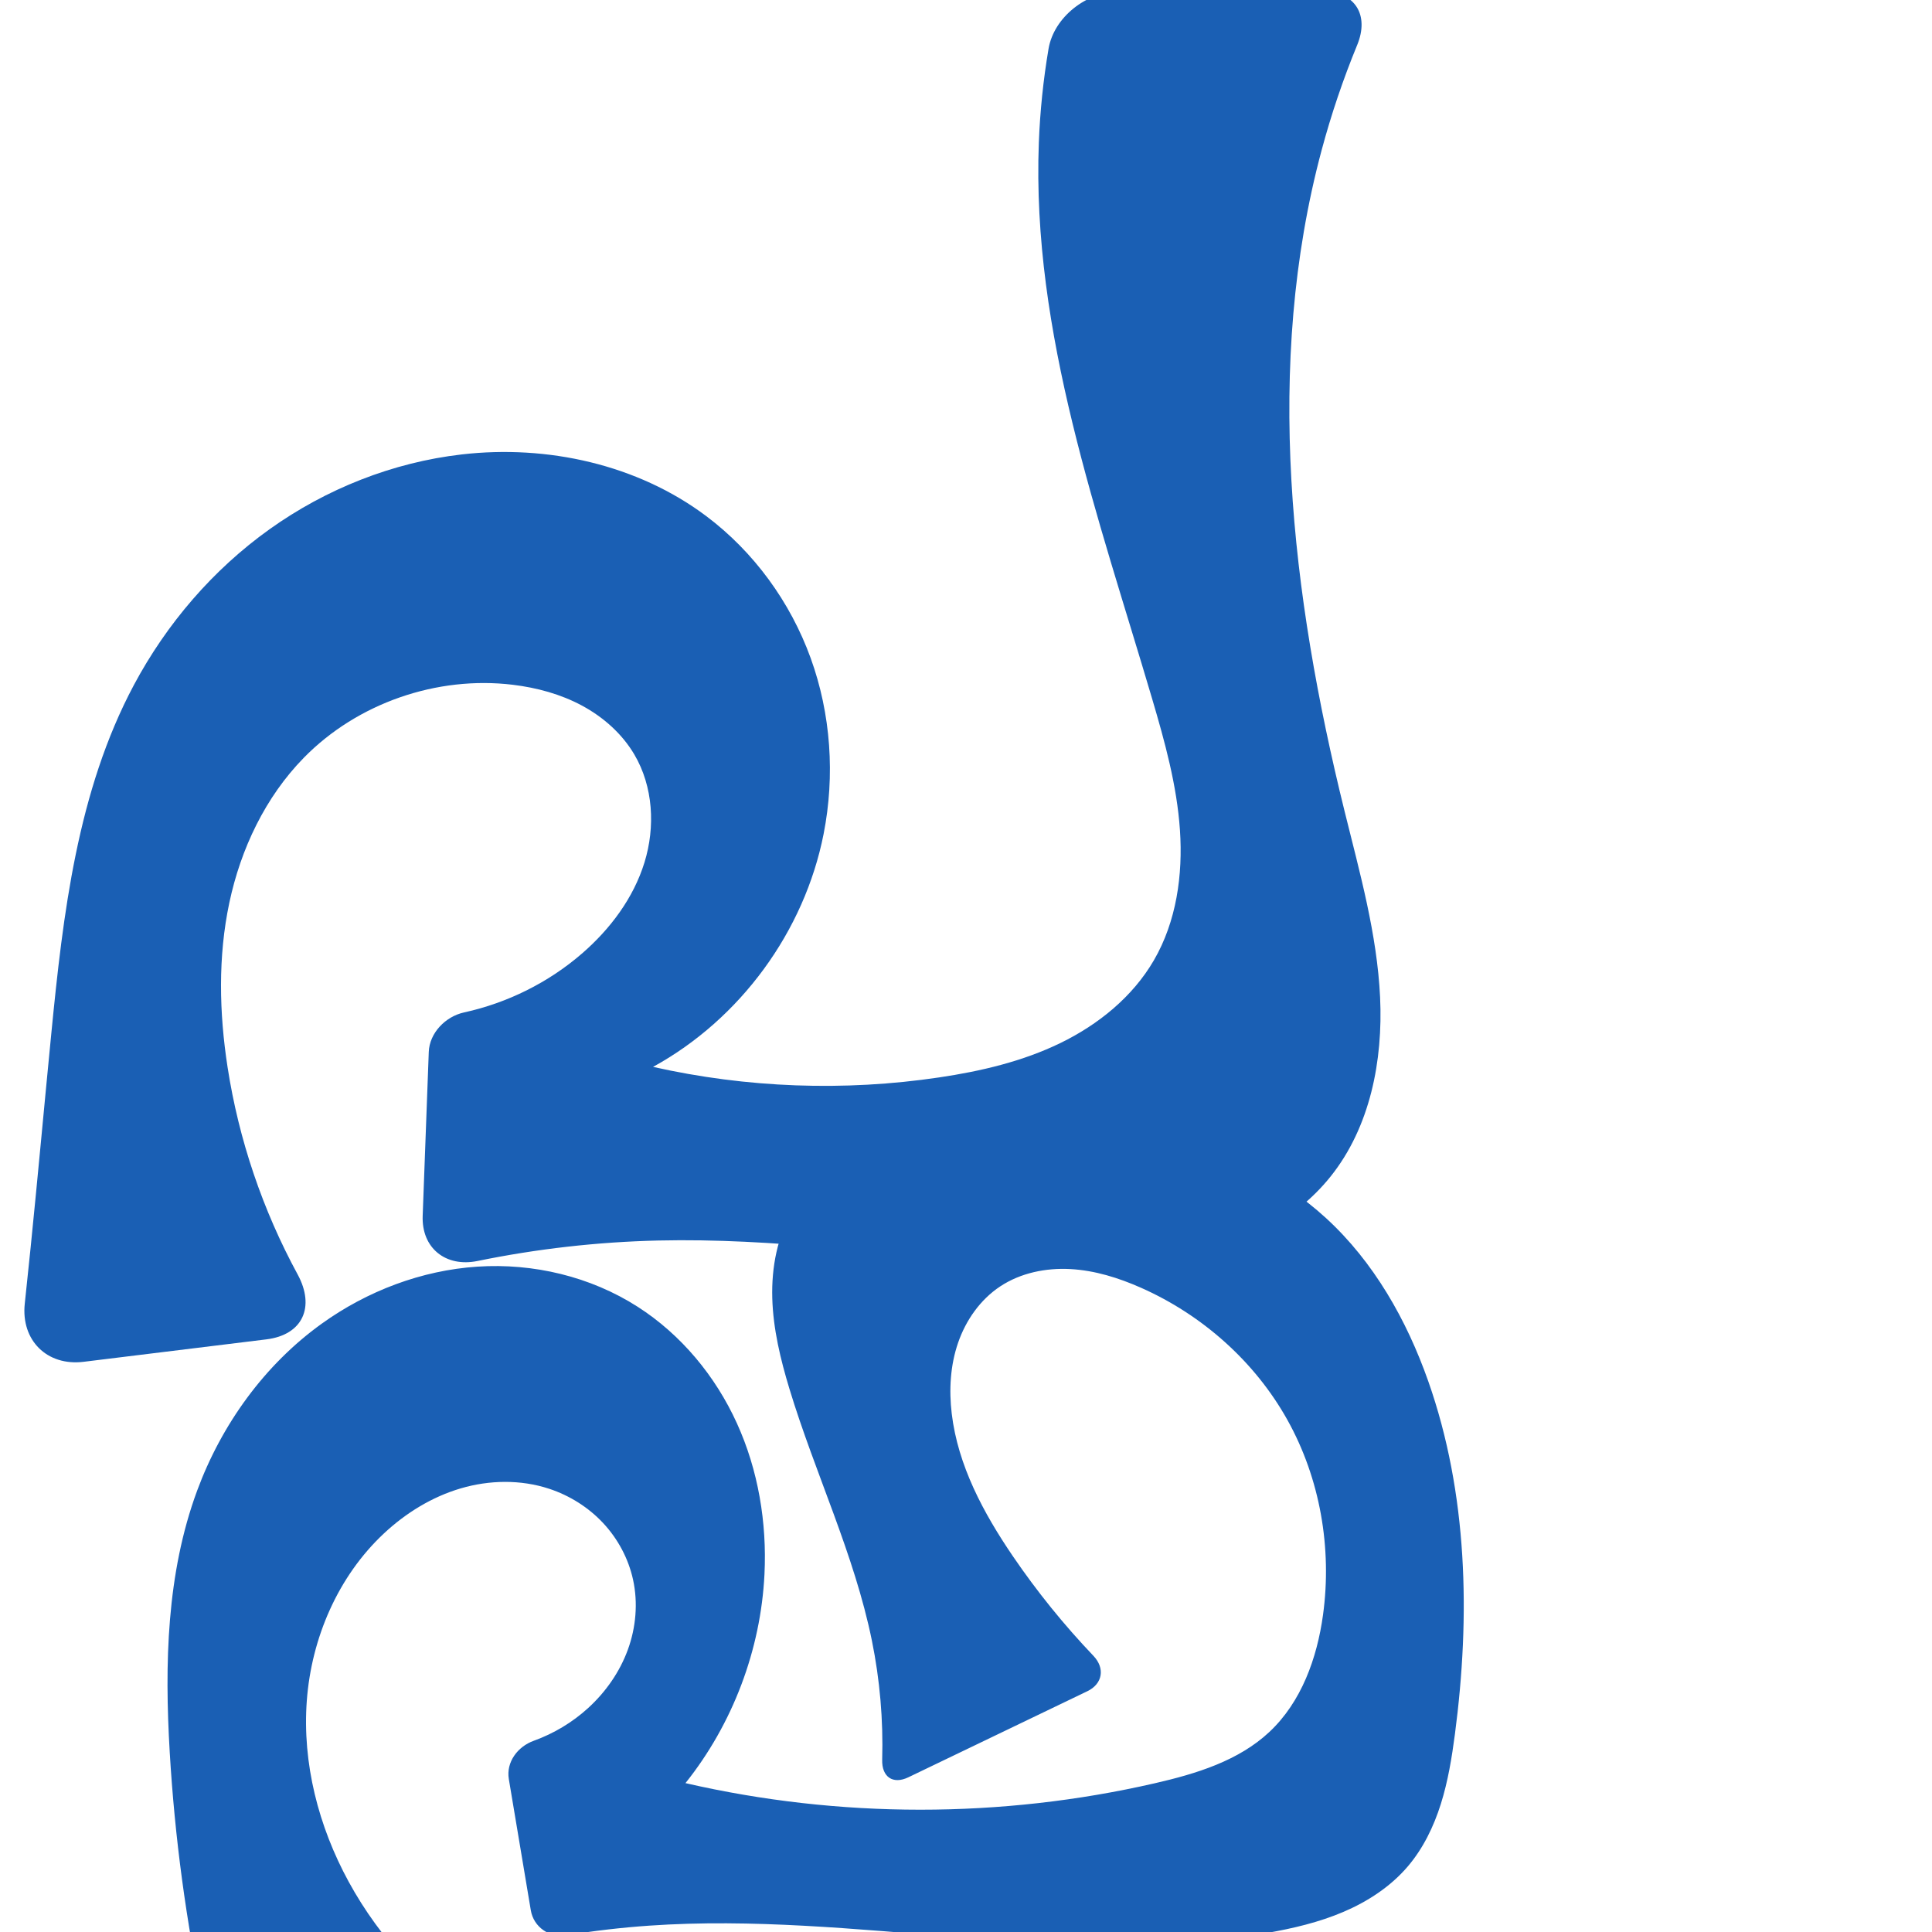 <?xml version="1.0" encoding="UTF-8" standalone="no"?>
<svg
   xmlns:dc="http://purl.org/dc/elements/1.1/"
   xmlns:cc="http://creativecommons.org/ns#"
   xmlns:rdf="http://www.w3.org/1999/02/22-rdf-syntax-ns#"
   xmlns:svg="http://www.w3.org/2000/svg"
   xmlns="http://www.w3.org/2000/svg"
   xmlns:sodipodi="http://sodipodi.sourceforge.net/DTD/sodipodi-0.dtd"
   xmlns:inkscape="http://www.inkscape.org/namespaces/inkscape"
   xml:space="preserve"
   width="1000"
   height="1000"
   version="1.1"
   style="clip-rule:evenodd;fill-rule:evenodd;image-rendering:optimizeQuality;shape-rendering:geometricPrecision;text-rendering:geometricPrecision"
   viewBox="0 0 1000 1000"
   id="svg10"
   sodipodi:docname="പ്ഫ.svg"
   inkscape:version="1.0.2 (e86c870879, 2021-01-15)"><sodipodi:namedview
   pagecolor="#ffffff"
   bordercolor="#666666"
   borderopacity="1"
   objecttolerance="10"
   gridtolerance="10"
   guidetolerance="10"
   inkscape:pageopacity="0"
   inkscape:pageshadow="2"
   inkscape:window-width="1920"
   inkscape:window-height="1007"
   id="namedview12"
   showgrid="false"
   inkscape:zoom="1.1268739"
   inkscape:cx="388.55044"
   inkscape:cy="827.8704"
   inkscape:window-x="1920"
   inkscape:window-y="0"
   inkscape:window-maximized="1"
   inkscape:current-layer="g923"
   showguides="true"
   inkscape:guide-bbox="true"
   inkscape:document-rotation="0"><sodipodi:guide
     position="0,1000"
     orientation="0,1"
     id="guide16"
     inkscape:label=""
     inkscape:locked="true"
     inkscape:color="rgb(0,0,255)" /><sodipodi:guide
     position="1763.312,2036.169"
     orientation="1000,0"
     id="guide18" /><sodipodi:guide
     position="0,200"
     orientation="0,1"
     id="guide20"
     inkscape:label="base"
     inkscape:locked="true"
     inkscape:color="rgb(0,0,255)" /><inkscape:grid
     type="xygrid"
     id="grid24"
     originx="-473.376"
     originy="-489.692" /><sodipodi:guide
     position="0,0"
     orientation="0,1"
     id="guide34"
     inkscape:label="bottom"
     inkscape:locked="true"
     inkscape:color="rgb(0,0,255)" /><sodipodi:guide
     position="225.051,1693.319"
     orientation="0,1"
     id="guide44"
     inkscape:label=""
     inkscape:locked="false"
     inkscape:color="rgb(0,0,255)" /><sodipodi:guide
     position="0,900"
     orientation="0,1"
     id="guide46"
     inkscape:label=""
     inkscape:locked="true"
     inkscape:color="rgb(0,0,255)" /><sodipodi:guide
     position="766.823,544.86"
     orientation="-1,0"
     id="guide841"
     inkscape:label="width"
     inkscape:locked="false"
     inkscape:color="rgb(0,0,255)" /><sodipodi:guide
     position="0,1000"
     orientation="0,1000"
     id="guide860" /><sodipodi:guide
     position="1000,1000"
     orientation="1000,0"
     id="guide862" /><sodipodi:guide
     position="1000,0"
     orientation="0,-1000"
     id="guide864" /><sodipodi:guide
     position="0,0"
     orientation="-1000,0"
     id="guide866" /></sodipodi:namedview>
 <defs
   id="defs4"><inkscape:path-effect
   effect="fillet_chamfer"
   id="path-effect865"
   is_visible="true"
   lpeversion="1"
   satellites_param="F,0,0,1,0,0,0,1 @ F,0,0,1,0,0,0,1 @ F,0,0,1,0,0,0,1 @ F,0,0,1,0,0,0,1 @ F,0,0,1,0,0,0,1 @ F,0,0,1,0,0,0,1 @ F,0,0,1,0,0,0,1 @ F,0,0,1,0,0,0,1 @ F,0,0,1,0,0,0,1 @ F,0,0,1,0,0,0,1 @ F,0,0,1,0,0,0,1 @ F,0,0,1,0,0,0,1 @ F,0,0,1,0,0,0,1 @ F,0,0,1,0,0,0,1 @ F,0,0,1,0,0,0,1 @ F,0,0,1,0,0,0,1 @ F,0,0,1,0,0,0,1 @ F,0,0,1,0,0,0,1 @ F,0,1,1,0,16.05,0,1 @ F,0,1,1,0,16.05,0,1 @ F,0,0,1,0,0,0,1 @ F,0,0,1,0,0,0,1 @ F,0,0,1,0,0,0,1 @ F,0,0,1,0,0,0,1 @ F,0,0,1,0,0,0,1 @ F,0,0,1,0,0,0,1 @ F,0,0,1,0,0,0,1 @ F,0,0,1,0,0,0,1 @ F,0,0,1,0,0,0,1 @ F,0,0,1,0,0,0,1 @ F,0,0,1,0,0,0,1 @ F,0,0,1,0,0,0,1 @ F,0,0,1,0,0,0,1 @ F,0,0,1,0,0,0,1 @ F,0,0,1,0,0,0,1 @ F,0,1,1,0,16.05,0,1 @ F,0,1,1,0,16.05,0,1 @ F,0,0,1,0,0,0,1 @ F,0,0,1,0,0,0,1 @ F,0,0,1,0,0,0,1 @ F,0,0,1,0,0,0,1 @ F,0,0,1,0,0,0,1 @ F,0,0,1,0,0,0,1 @ F,0,0,1,0,0,0,1 @ F,0,0,1,0,0,0,1 @ F,0,0,1,0,0,0,1 @ F,0,1,1,0,16.05,0,1 @ F,0,1,1,0,16.05,0,1"
   unit="px"
   method="auto"
   mode="F"
   radius="0"
   chamfer_steps="1"
   flexible="false"
   use_knot_distance="true"
   apply_no_radius="true"
   apply_with_radius="true"
   only_selected="true"
   hide_knots="false" /><inkscape:path-effect
   effect="fillet_chamfer"
   id="path-effect919"
   is_visible="true"
   lpeversion="1"
   satellites_param="F,0,1,1,0,0,0,1 @ F,0,0,1,0,0,0,1 @ F,0,0,1,0,0,0,1 @ F,0,0,1,0,0,0,1 @ F,0,0,1,0,0,0,1 @ F,0,0,1,0,0,0,1 @ F,0,0,1,0,0,0,1 @ F,0,0,1,0,0,0,1 @ F,0,1,1,0,0,0,1 @ F,0,0,1,0,0,0,1 @ F,0,1,1,0,0,0,1 @ F,0,0,1,0,0,0,1 @ F,0,1,1,0,0,0,1 @ F,0,0,1,0,0,0,1 @ F,0,1,1,0,0,0,1 @ F,0,1,1,0,0,0,1 @ F,0,1,1,0,0,0,1 @ F,0,1,1,0,0,0,1 @ F,0,1,1,0,0,0,1 @ F,0,1,1,0,0,0,1 @ F,0,1,1,0,0,0,1 @ F,0,0,1,0,0,0,1 @ F,0,1,1,0,0,0,1 @ F,0,0,1,0,0,0,1 @ F,0,1,1,0,0,0,1 @ F,0,1,1,0,0,0,1 @ F,0,1,1,0,0,0,1 @ F,0,1,1,0,0,0,1 @ F,0,1,1,0,0,0,1 @ F,0,1,1,0,0,0,1 @ F,0,1,1,0,0,0,1 @ F,0,1,1,0,0,0,1 @ F,0,0,1,0,0,0,1 @ F,0,1,1,0,0,0,1 @ F,0,1,1,0,0,0,1 @ F,0,1,1,0,0,0,1 @ F,0,0,1,0,0,0,1 @ F,0,1,1,0,0,0,1 @ F,0,0,1,0,0,0,1 @ F,0,1,1,0,0,0,1 @ F,0,1,1,0,0,0,1 @ F,0,1,1,0,0,0,1 @ F,0,1,1,0,0,0,1 @ F,0,1,1,0,0,0,1 @ F,0,0,1,0,0,0,1 @ F,0,1,1,0,0,0,1 @ F,0,0,1,0,0,0,1 @ F,0,1,1,0,0,0,1 @ F,0,0,1,0,0,0,1 @ F,0,1,1,0,0,0,1 @ F,0,0,1,0,0,0,1 @ F,0,1,1,0,0,0,1 @ F,0,1,1,0,0,0,1 @ F,0,1,1,0,0,0,1 @ F,0,1,1,0,0,0,1"
   unit="px"
   method="auto"
   mode="F"
   radius="0"
   chamfer_steps="1"
   flexible="false"
   use_knot_distance="true"
   apply_no_radius="true"
   apply_with_radius="true"
   only_selected="true"
   hide_knots="false" /><inkscape:path-effect
   effect="spiro"
   id="path-effect892"
   is_visible="true"
   lpeversion="1" /><inkscape:path-effect
   effect="spiro"
   id="path-effect873"
   is_visible="true"
   lpeversion="1" /><inkscape:path-effect
   effect="spiro"
   id="path-effect858"
   is_visible="true"
   lpeversion="1" /><inkscape:path-effect
   effect="spiro"
   id="path-effect854"
   is_visible="true"
   lpeversion="1" />
  <style
   type="text/css"
   id="style2">
   <![CDATA[
    .fil0 {fill:#EF7F1A;fill-rule:nonzero}
   ]]>
  </style>
 <inkscape:path-effect
   effect="spiro"
   id="path-effect1214"
   is_visible="true"
   lpeversion="1" /><inkscape:path-effect
   effect="spiro"
   id="path-effect1195"
   is_visible="true"
   lpeversion="1" /><inkscape:path-effect
   effect="spiro"
   id="path-effect992"
   is_visible="true"
   lpeversion="1" /><inkscape:path-effect
   effect="spiro"
   id="path-effect287"
   is_visible="true"
   lpeversion="1" /><inkscape:path-effect
   effect="spiro"
   id="path-effect1032"
   is_visible="true"
   lpeversion="1" /><inkscape:path-effect
   effect="spiro"
   id="path-effect1218"
   is_visible="true"
   lpeversion="1" /><inkscape:path-effect
   effect="spiro"
   id="path-effect309"
   is_visible="true"
   lpeversion="1" /><style
   type="text/css"
   id="style2-6">
   <![CDATA[
    .fil0 {fill:#EF7F1A;fill-rule:nonzero}
   ]]>
  </style><inkscape:path-effect
   effect="spiro"
   id="path-effect864"
   is_visible="true"
   lpeversion="1" /><inkscape:path-effect
   effect="fillet_chamfer"
   id="path-effect852"
   is_visible="true"
   lpeversion="1"
   satellites_param="F,0,0,1,0,0,0,1 @ F,0,0,1,0,0,0,1 @ F,0,0,1,0,0,0,1 @ F,0,0,1,0,0,0,1 @ F,0,0,1,0,0,0,1 @ F,0,0,1,0,0,0,1 @ F,0,0,1,0,0,0,1 @ F,0,0,1,0,0,0,1 @ F,0,0,1,0,0,0,1 @ F,0,0,1,0,0,0,1 @ F,0,0,1,0,0,0,1 @ F,0,0,1,0,0,0,1 @ F,0,0,1,0,0,0,1 @ F,0,0,1,0,0,0,1 @ F,0,0,1,0,0,0,1 @ F,0,0,1,0,0,0,1 @ F,0,0,1,0,17.533,0,1 @ F,0,0,1,0,31.232,0,1 @ F,0,0,1,0,0,0,1 @ F,0,0,1,0,0,0,1 @ F,0,0,1,0,0,0,1 @ F,0,0,1,0,0,0,1 @ F,0,0,1,0,0,0,1 @ F,0,0,1,0,0,0,1 @ F,0,0,1,0,0,0,1 @ F,0,0,1,0,0,0,1 @ F,0,0,1,0,25.434,0,1 @ F,0,0,1,0,18.481,0,1 @ F,0,0,1,0,0,0,1 @ F,0,0,1,0,0,0,1 @ F,0,0,1,0,0,0,1 @ F,0,0,1,0,0,0,1 @ F,0,0,1,0,0,0,1 @ F,0,0,1,0,0,0,1 @ F,0,0,1,0,0,0,1 @ F,0,0,1,0,0,0,1 @ F,0,0,1,0,0,0,1 @ F,0,0,1,0,0,0,1 @ F,0,0,1,0,27.702,0,1 @ F,0,0,1,0,27.239,0,1"
   unit="px"
   method="auto"
   mode="F"
   radius="0"
   chamfer_steps="1"
   flexible="false"
   use_knot_distance="true"
   apply_no_radius="true"
   apply_with_radius="true"
   only_selected="true"
   hide_knots="false" /><style
   type="text/css"
   id="style2-62">
   <![CDATA[
    .fil0 {fill:#EF7F1A;fill-rule:nonzero}
   ]]>
  </style><inkscape:path-effect
   effect="fillet_chamfer"
   id="path-effect863"
   is_visible="true"
   lpeversion="1"
   satellites_param="F,0,0,1,0,0,0,1 @ F,0,0,1,0,0,0,1 @ F,0,0,1,0,0,0,1 @ F,0,0,1,0,0,0,1 @ F,0,0,1,0,0,0,1 @ F,0,0,1,0,0,0,1 @ F,0,0,1,0,0,0,1 @ F,0,0,1,0,0,0,1 @ F,0,0,1,0,0,0,1 @ F,0,0,1,0,0,0,1 @ F,0,0,1,0,0,0,1 @ F,0,0,1,0,0,0,1 @ F,0,0,1,0,0,0,1 @ F,0,0,1,0,0,0,1 @ F,0,0,1,0,0,0,1 @ F,0,1,1,0,30.315,0,1 @ F,0,1,1,0,30.315,0,1 @ F,0,0,1,0,0,0,1 @ F,0,0,1,0,0,0,1 @ F,0,0,1,0,0,0,1 @ F,0,0,1,0,0,0,1 @ F,0,0,1,0,0,0,1 @ F,0,0,1,0,0,0,1 @ F,0,0,1,0,0,0,1 @ F,0,0,1,0,30.315,0,1 @ F,0,0,1,0,17.799,0,1 @ F,0,0,1,0,0,0,1 @ F,0,0,1,0,0,0,1 @ F,0,0,1,0,0,0,1 @ F,0,0,1,0,0,0,1 @ F,0,0,1,0,0,0,1 @ F,0,0,1,0,0,0,1 @ F,0,0,1,0,0,0,1 @ F,0,0,1,0,0,0,1 @ F,0,0,1,0,34.493,0,1 @ F,0,0,1,0,34.493,0,1"
   unit="px"
   method="auto"
   mode="F"
   radius="0"
   chamfer_steps="1"
   flexible="false"
   use_knot_distance="true"
   apply_no_radius="true"
   apply_with_radius="true"
   only_selected="true"
   hide_knots="false" /><inkscape:path-effect
   effect="fillet_chamfer"
   id="path-effect853"
   is_visible="true"
   lpeversion="1"
   satellites_param="F,0,1,1,0,0,0,1 @ F,0,1,1,0,0,0,1 @ F,0,1,1,0,0,0,1 @ F,0,0,1,0,0,0,1 @ F,0,1,1,0,0,0,1 @ F,0,0,1,0,0,0,1 @ F,0,1,1,0,0,0,1 @ F,0,1,1,0,0,0,1 @ F,0,1,1,0,0,0,1 @ F,0,1,1,0,0,0,1 @ F,0,1,1,0,0,0,1 @ F,0,1,1,0,0,0,1 @ F,0,1,1,0,0,0,1 @ F,0,0,1,0,0,0,1 @ F,0,1,1,0,0,0,1 @ F,0,0,1,0,0,0,1 @ F,0,1,1,0,0,0,1 @ F,0,1,1,0,0,0,1 @ F,0,1,1,0,0,0,1 @ F,0,1,1,0,0,0,1 @ F,0,1,1,0,0,0,1 @ F,0,1,1,0,0,0,1 @ F,0,1,1,0,0,0,1 @ F,0,1,1,0,0,0,1 @ F,0,0,1,0,0,0,1 @ F,0,1,1,0,0,0,1 @ F,0,1,1,0,0,0,1 @ F,0,1,1,0,0,0,1 @ F,0,0,1,0,0,0,1 @ F,0,1,1,0,0,0,1 @ F,0,0,1,0,0,0,1 @ F,0,1,1,0,0,0,1 @ F,0,1,1,0,0,0,1 @ F,0,1,1,0,0,0,1 @ F,0,1,1,0,0,0,1 @ F,0,1,1,0,0,0,1 @ F,0,0,1,0,0,0,1 @ F,0,1,1,0,0,0,1 @ F,0,0,1,0,0,0,1 @ F,0,1,1,0,0,0,1 @ F,0,0,1,0,0,0,1 @ F,0,1,1,0,0,0,1 @ F,0,0,1,0,0,0,1 @ F,0,1,1,0,0,0,1 @ F,0,1,1,0,0,0,1 @ F,0,1,1,0,0,0,1 @ F,0,1,1,0,0,0,1"
   unit="px"
   method="auto"
   mode="F"
   radius="0"
   chamfer_steps="1"
   flexible="false"
   use_knot_distance="true"
   apply_no_radius="true"
   apply_with_radius="true"
   only_selected="true"
   hide_knots="false" /></defs>
 
<g
   id="g858"><g
     style="clip-rule:evenodd;fill-rule:evenodd;image-rendering:optimizeQuality;shape-rendering:geometricPrecision;text-rendering:geometricPrecision"
     id="g893"><g
       id="g923"><path
         style="clip-rule:evenodd;display:inline;fill:#1a5fb4;fill-rule:evenodd;stroke:none;stroke-width:2.108px;stroke-linecap:butt;stroke-linejoin:miter;stroke-opacity:1;image-rendering:optimizeQuality;shape-rendering:geometricPrecision;text-rendering:geometricPrecision"
         d="m 15.828,645.963 c 3.751,-36.976 7.095,-73.993 10.723,-110.981 6.074,-61.919 13.464,-125.493 42.734,-180.393 16.921,-31.738 40.967,-59.749 70.235,-80.654 29.268,-20.904 63.754,-34.607 99.485,-38.722 44.272,-5.098 90.905,5.163 126.542,31.92 24.648,18.506 43.527,44.47 54.035,73.446 10.508,28.976 12.678,60.85 6.717,91.09 -9.946,50.46 -43.177,95.837 -88.282,120.549 48.468,10.903 98.955,12.762 148.094,5.453 21.603,-3.213 43.149,-8.254 62.787,-17.812 19.638,-9.558 37.369,-23.918 48.342,-42.803 11.681,-20.103 15.079,-44.186 13.5,-67.382 -1.579,-23.196 -7.846,-45.793 -14.428,-68.092 -27.849,-94.346 -62.359,-189.433 -58.613,-287.732 0.62,-16.276 2.3,-32.511 5.019,-48.57 2.794,-16.503 19.829,-29.654 36.572,-29.654 h 105.354 c 16.743,0 24.216,12.146 17.85,27.628 -7.294,17.74 -13.453,35.947 -18.422,54.474 -29.881,111.41 -15.817,230.137 11.866,342.113 7.866,31.817 16.858,63.67 18.397,96.409 1.539,32.738 -5.149,67.117 -25.625,92.709 -18.954,23.69 -48.039,37.65 -77.799,43.547 -29.761,5.897 -60.456,4.438 -90.693,1.952 -59.816,-4.918 -119.515,-13.765 -179.516,-12.367 -31.414,0.732 -62.761,4.288 -93.544,10.597 -16.399,3.361 -29.003,-6.625 -28.381,-23.356 l 3.151,-84.843 c 0.365,-9.823 8.65,-18.348 18.246,-20.448 22.481,-4.919 43.736,-15.474 61.129,-30.555 14.559,-12.623 26.585,-28.649 32.269,-47.061 5.684,-18.412 4.544,-39.31 -5.25,-55.905 -6.361,-10.777 -16.083,-19.379 -27.106,-25.304 -11.023,-5.926 -23.316,-9.261 -35.74,-10.769 -39.283,-4.769 -80.517,9.483 -108.203,37.758 -19.958,20.382 -32.678,47.198 -38.583,75.106 -5.905,27.908 -5.251,56.914 -0.894,85.105 5.794,37.485 18.162,73.933 36.274,107.256 9.093,16.73 2.704,31.267 -16.204,33.589 l -94.605,11.614 c -18.908,2.321 -32.473,-11.139 -30.441,-30.08 1.03,-9.608 2.033,-19.218 3.008,-28.832 z"
         id="use1061"
         sodipodi:nodetypes="aaaaaacaaaaccaaaaaccaaaaacca"
         inkscape:original-d="m 15.82754,645.9629 c 3.778691,-36.9734 4.638313,-74.31664 10.72334,-110.9811 10.117471,-60.96138 8.086844,-129.22471 42.73443,-180.39304 38.78022,-57.27149 101.70821,-106.79246 169.71996,-119.37544 42.77605,-7.91407 94.18632,2.84238 126.54208,31.92033 43.48466,39.07943 68.86411,106.63719 60.75227,164.53637 -6.9105,49.32449 -88.28242,120.54939 -88.28242,120.54939 0,0 100.01108,16.77528 148.09404,5.45257 41.07147,-9.67163 89.71368,-24.25785 111.12841,-60.61463 22.91907,-38.91077 3.75598,-90.55829 -0.92769,-135.47371 C 586.16028,264.2311 540.52757,171.69116 537.69925,73.85163 536.93801,47.518248 548.97479,-4.37305 548.97479,-4.37305 H 714.9595 c 0,0 -26.15413,53.247407 -30.88693,82.1016 -18.46944,112.6015 12.06768,228.00679 11.86627,342.11279 -0.11136,63.08518 32.07662,139.77316 -7.22813,189.11776 -36.24596,45.50449 -110.59267,39.83722 -168.4923,45.4994 -59.69582,5.83784 -119.57542,-14.54884 -179.51631,-12.3669 -41.40374,1.50716 -123.05034,17.53535 -123.05034,17.53535 3.56444,-56.31268 35.32621,-63.29 4.93635,-132.92409 0,0 60.06417,-11.69459 78.71497,-33.21644 23.23835,-26.81559 40.72371,-70.23508 27.01869,-102.96533 -9.32924,-22.28005 -38.79506,-33.8386 -62.84582,-36.07385 -38.03653,-3.53507 -82.49197,9.50465 -108.20274,37.75763 -37.01845,40.67872 -43.23322,105.3387 -39.47685,160.21141 3.34736,48.89798 54.30567,136.64132 54.30567,136.64132 L 9.02475,709.0781 c 8.66315,-19.491 4.651413,-42.0646 6.80279,-63.1152 z"
         inkscape:path-effect="#path-effect864;#path-effect863" /><path
         style="clip-rule:evenodd;display:inline;fill:#1a5fb4;fill-rule:nonzero;stroke:none;stroke-width:1.671px;stroke-linecap:butt;stroke-linejoin:miter;stroke-opacity:1;image-rendering:optimizeQuality;shape-rendering:geometricPrecision;text-rendering:geometricPrecision"
         d="m 87.847,906.858 c -2.684,-45.587 -1.645,-92.425 14.176,-135.263 12.65,-34.252 34.897,-65.203 64.555,-86.5 23.532,-16.898 51.658,-27.581 80.565,-29.485 28.908,-1.904 58.501,5.133 82.896,20.759 22.528,14.429 40.271,35.893 51.352,60.243 11.081,24.35 15.61,51.484 14.3,78.205 -1.918,39.121 -16.445,77.525 -40.899,108.122 79.603,18.323 163.36,18.345 242.973,0.065 21.364,-4.906 43.295,-11.584 59.287,-26.575 16.528,-15.493 24.666,-38.147 27.741,-60.592 4.721,-34.461 -1.488,-70.501 -18.431,-100.878 -16.865,-30.237 -44.106,-54.384 -75.759,-68.411 -11.594,-5.138 -23.911,-8.992 -36.573,-9.68 -12.662,-0.688 -25.732,1.963 -36.31,8.957 -10.327,6.829 -17.807,17.517 -21.833,29.225 -4.025,11.708 -4.74,24.389 -3.27,36.682 3.209,26.828 16.438,51.434 31.653,73.762 12.455,18.278 26.409,35.534 41.672,51.543 6.116,6.415 4.826,14.508 -3.163,18.35 l -92.627,44.539 c -7.989,3.841 -13.785,-0.206 -13.534,-9.065 0.585,-20.649 -1.196,-41.365 -5.312,-61.608 -9.117,-44.842 -29.406,-86.561 -42.684,-130.352 -4.636,-15.289 -8.437,-30.98 -8.892,-46.95 -0.455,-15.97 2.615,-32.339 10.911,-45.993 9.243,-15.212 24.448,-26.156 40.942,-32.85 16.494,-6.693 34.313,-9.449 52.038,-11.076 32.302,-2.966 65.168,-2.318 96.772,4.989 31.604,7.307 61.973,21.506 85.896,43.413 24.766,22.679 41.828,52.817 52.979,84.493 20.46,58.117 21.845,121.526 13.804,182.613 -1.608,12.216 -3.594,24.435 -7.296,36.187 -3.701,11.752 -9.183,23.076 -17.195,32.437 -8.9,10.398 -20.68,18.072 -33.27,23.441 -12.59,5.369 -26.013,8.529 -39.496,10.884 -105.232,18.384 -213.176,-11.169 -319.746,-3.78 -14.363,0.996 -28.679,2.664 -42.886,4.996 -8.747,1.436 -16.977,-4.213 -18.442,-12.955 L 263.365,920.835 c -1.465,-8.742 4.548,-16.798 12.873,-19.801 10.378,-3.743 20.027,-9.516 28.18,-16.952 9.082,-8.284 16.337,-18.644 20.55,-30.192 4.213,-11.548 5.324,-24.281 2.691,-36.288 -2.391,-10.903 -7.844,-21.094 -15.461,-29.253 -7.617,-8.16 -17.364,-14.282 -27.967,-17.771 -14.72,-4.843 -30.92,-4.564 -45.785,-0.186 -14.865,4.379 -28.413,12.736 -39.733,23.32 -23.747,22.201 -37.503,54.104 -39.91,86.523 -2.408,32.419 6.082,65.187 21.657,93.721 8.242,15.098 18.451,29.119 30.272,41.614 6.09,6.437 4.499,12.872 -4.123,14.932 l -82.006,19.594 c -8.621,2.06 -17.242,-3.269 -19.08,-11.94 C 96.361,994.914 90.445,950.984 87.847,906.858 Z"
         id="use1061-6"
         sodipodi:nodetypes="aaaaacaaaaaaaaccaaaaaaaaaaccaaaaacca"
         inkscape:path-effect="#path-effect858;#path-effect865"
         inkscape:original-d="m 87.84705,906.8581 c -0.871917,-45.32618 -2.335045,-93.0419 14.17588,-135.2629 13.10322,-33.50698 32.83627,-69.52062 64.55534,-86.5004 48.10552,-25.75174 116.5858,-36.6552 163.46096,-8.7265 43.87737,26.14259 63.5797,87.41472 65.65179,138.4477 1.56326,38.50111 -40.89903,108.1216 -40.89903,108.1216 0,0 163.77052,16.99307 242.97253,0.065 21.17855,-4.52655 43.91243,-11.32258 59.28692,-26.5753 15.76961,-15.64471 24.98652,-38.54988 27.74095,-60.5919 4.23859,-33.91886 -1.78807,-71.02062 -18.43095,-100.8781 -16.5663,-29.72009 -44.06325,-56.03764 -75.75893,-68.4114 -22.63208,-8.8354 -52.81041,-14.41066 -72.88315,-0.72271 -19.4225,13.24454 -25.5892,42.40362 -25.10207,65.90711 0.55441,26.74977 17.61076,50.98734 31.65257,73.762 14.39113,23.34123 52.97365,62.9369 52.97365,62.9369 l -121.55625,58.45 c 0,0 0.42263,-52.16029 -4.38069,-77.6287 -8.47352,-44.92875 -35.97076,-85.12662 -42.68393,-130.3519 -4.54996,-30.65219 -14.8484,-66.9472 2.01929,-92.9422 18.65845,-28.75474 58.84453,-40.80518 92.98008,-43.92563 62.7291,-5.73428 131.95165,11.04354 182.66807,48.40215 26.76529,19.71579 42.59303,52.91407 52.97918,84.49288 19.07224,57.98866 21.93983,122.11264 13.80414,182.6126 -3.23691,24.07087 -8.17825,50.62916 -24.49056,68.6234 -18.01218,19.86939 -46.56181,28.61722 -72.76584,34.3251 -104.14725,22.6858 -213.35307,-10.25135 -319.7458,-3.7797 -19.69725,1.19814 -58.67557,7.8697 -58.67557,7.8697 2.82532,-44.6348 7.40511,-44.3779 -16.68264,-99.5717 0,0 32.93005,-8.89067 43.70477,-20.9232 15.66026,-17.4884 28.01214,-43.49526 23.24074,-66.4805 -4.33674,-20.89132 -22.9253,-41.11808 -43.42829,-47.0242 -28.3767,-8.17423 -66.40888,0.61971 -85.51785,23.1342 -39.07711,46.04126 -35.17662,122.27572 -18.25314,180.2448 6.28965,21.54433 41.75965,52.8166 41.75965,52.8166 L 108.99146,1053.827 C 90.01849,991.16304 88.798966,956.34299 87.84705,906.8581 Z" /></g></g></g></svg>
